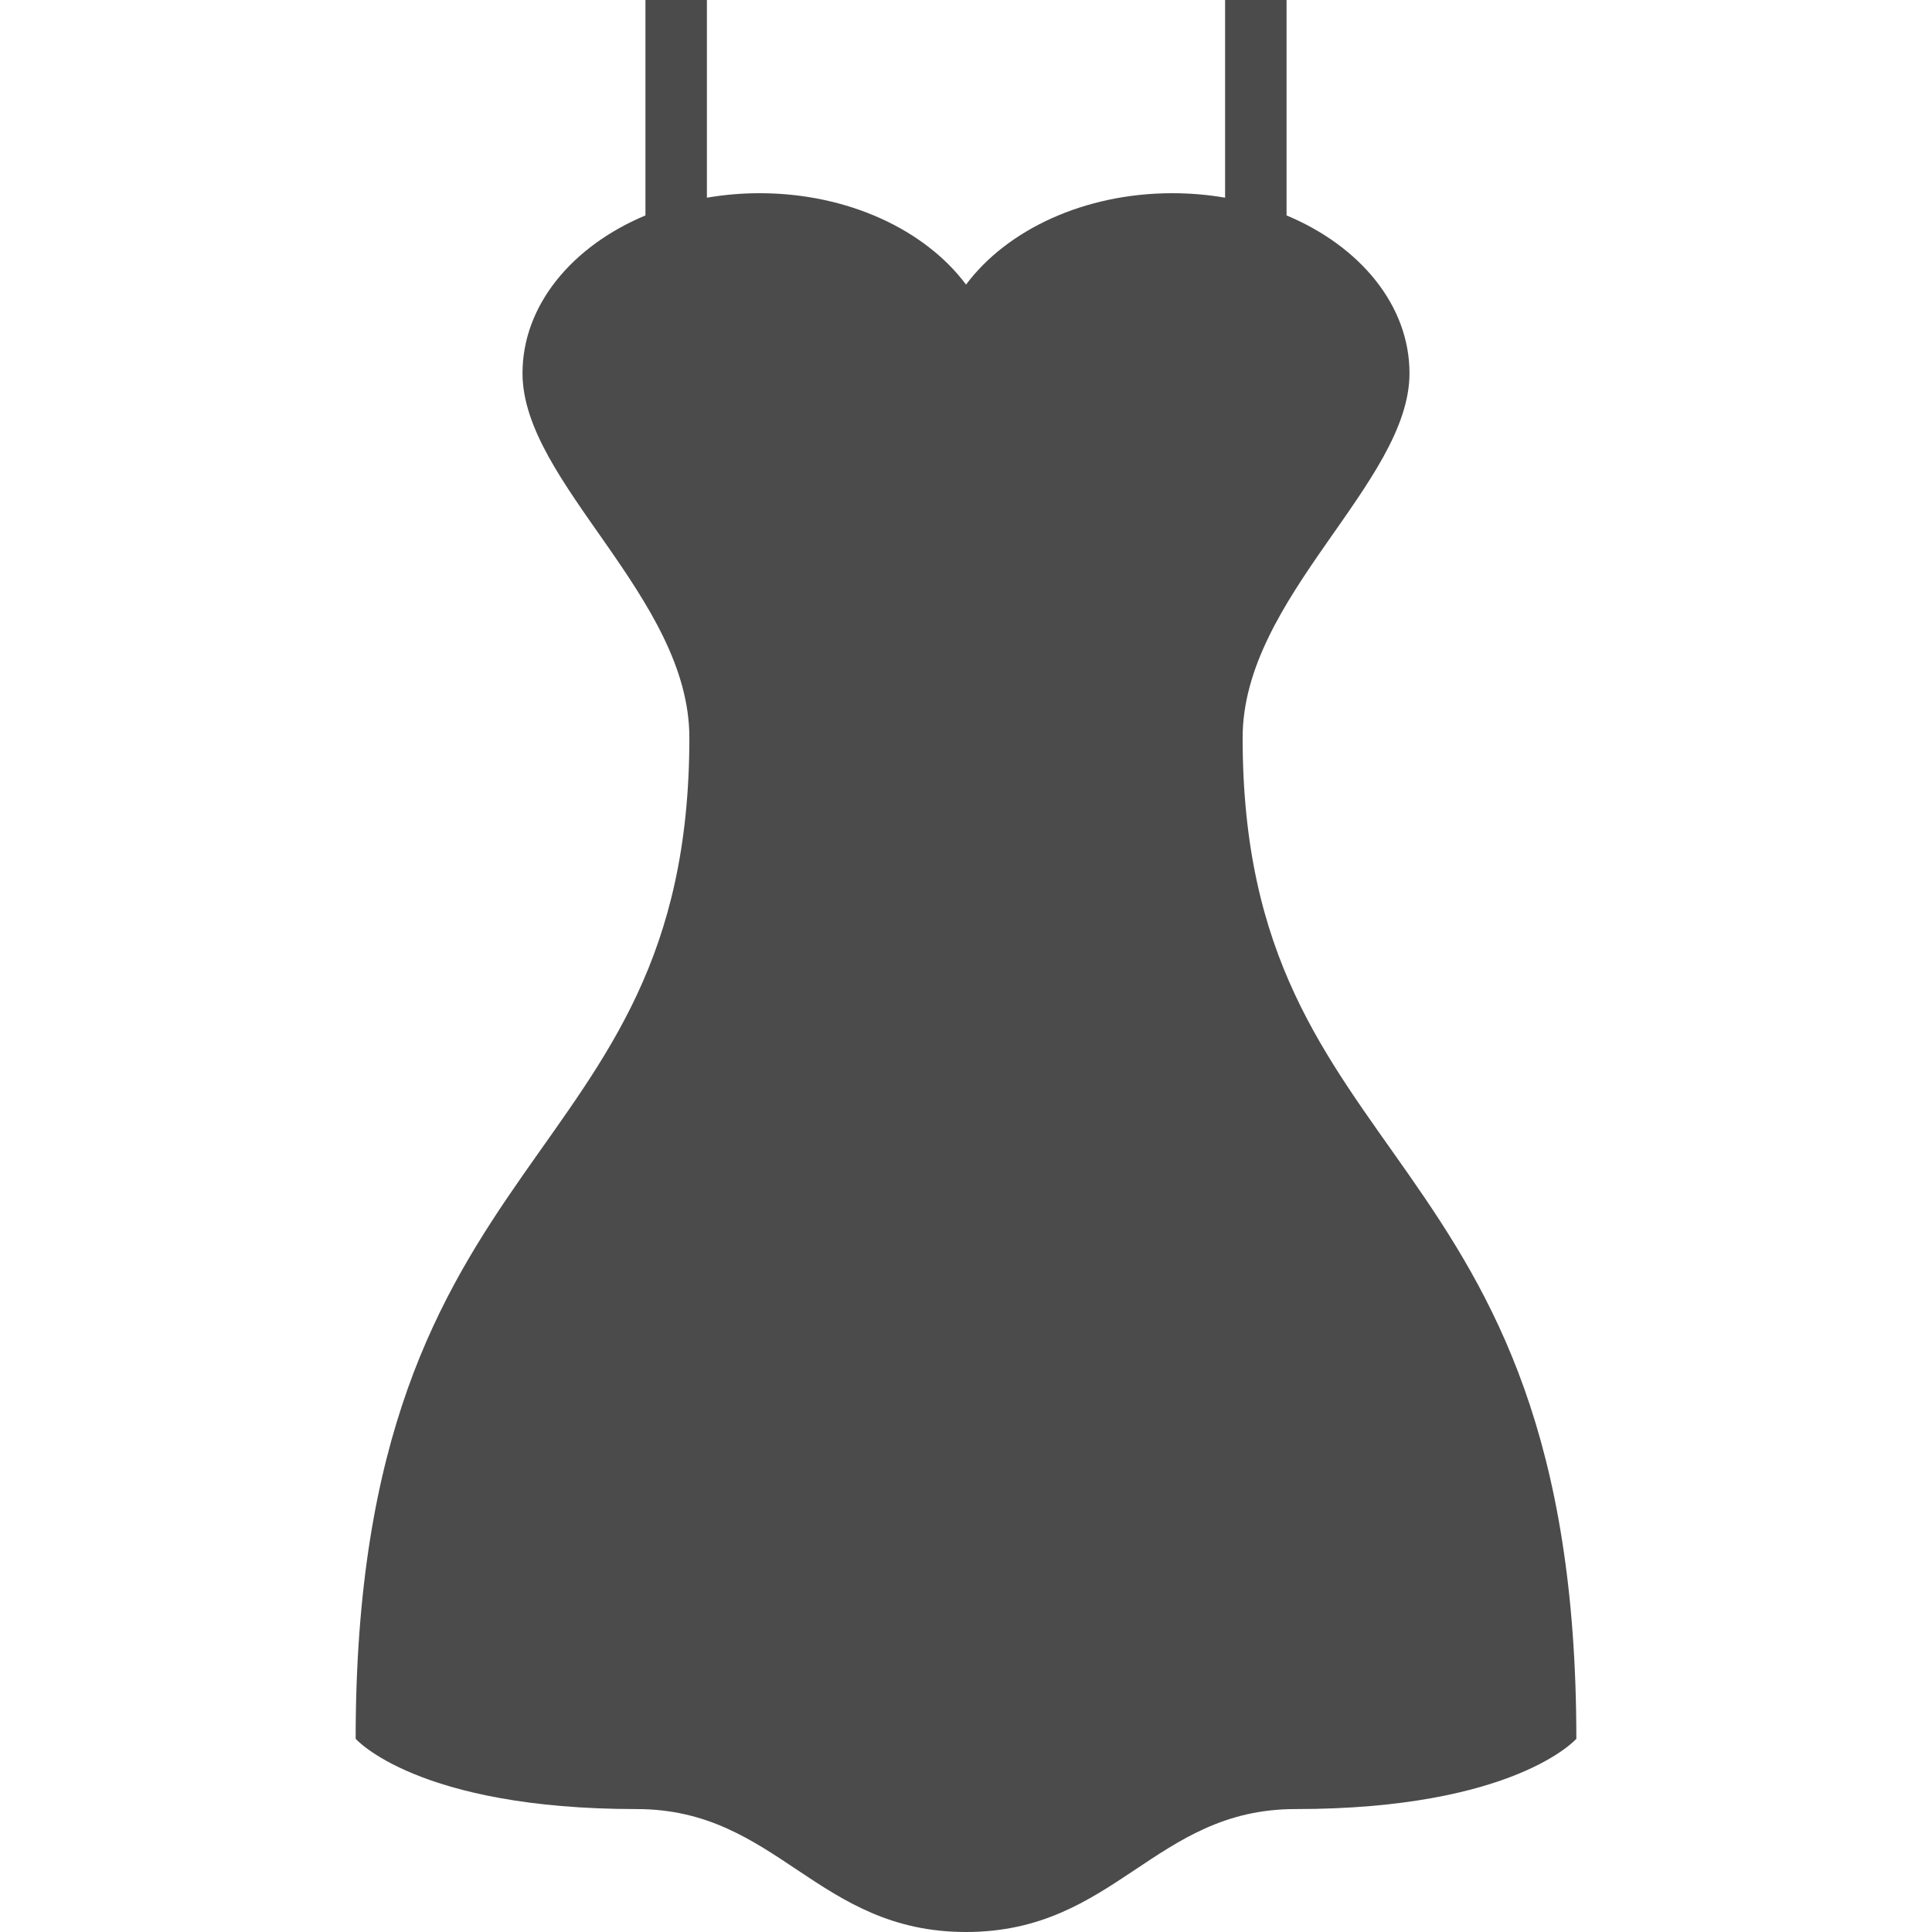 <!--?xml version="1.0" encoding="utf-8"?-->
<!-- Generator: Adobe Illustrator 18.1.1, SVG Export Plug-In . SVG Version: 6.00 Build 0)  -->

<svg version="1.1" id="_x32_" xmlns="http://www.w3.org/2000/svg" xmlns:xlink="http://www.w3.org/1999/xlink" x="0px" y="0px" viewBox="0 0 512 512" style="width: 128px; height: 128px; opacity: 1;" xml:space="preserve">
<style type="text/css">
	.st0{fill:#4B4B4B;}
</style>
<g>
	<path class="st0" d="M329.31,195.497c0-37.245,44.218-67.499,44.218-96.59c0-18.02-13.153-33.706-32.578-41.814V0h-16.289v52.39
		c-4.505-0.775-9.172-1.189-13.965-1.189c-23.461,0-43.894,9.766-54.687,24.218c-10.794-14.451-31.246-24.218-54.706-24.218
		c-4.794,0-9.46,0.414-13.965,1.189V0H171.05v57.092c-19.406,8.108-32.579,23.794-32.579,41.814
		c0,29.091,44.219,59.345,44.219,96.59c0,116.358-88.437,104.727-88.437,265.302c0,0,16.289,18.623,74.472,18.623
		c37.317,0,47.714,32.578,87.284,32.578c39.552,0,49.948-32.578,87.265-32.578c58.184,0,74.473-18.623,74.473-18.623
		C417.747,300.224,329.31,311.854,329.31,195.497z" style="fill: rgb(75, 75, 75);"></path>
</g>
</svg>
